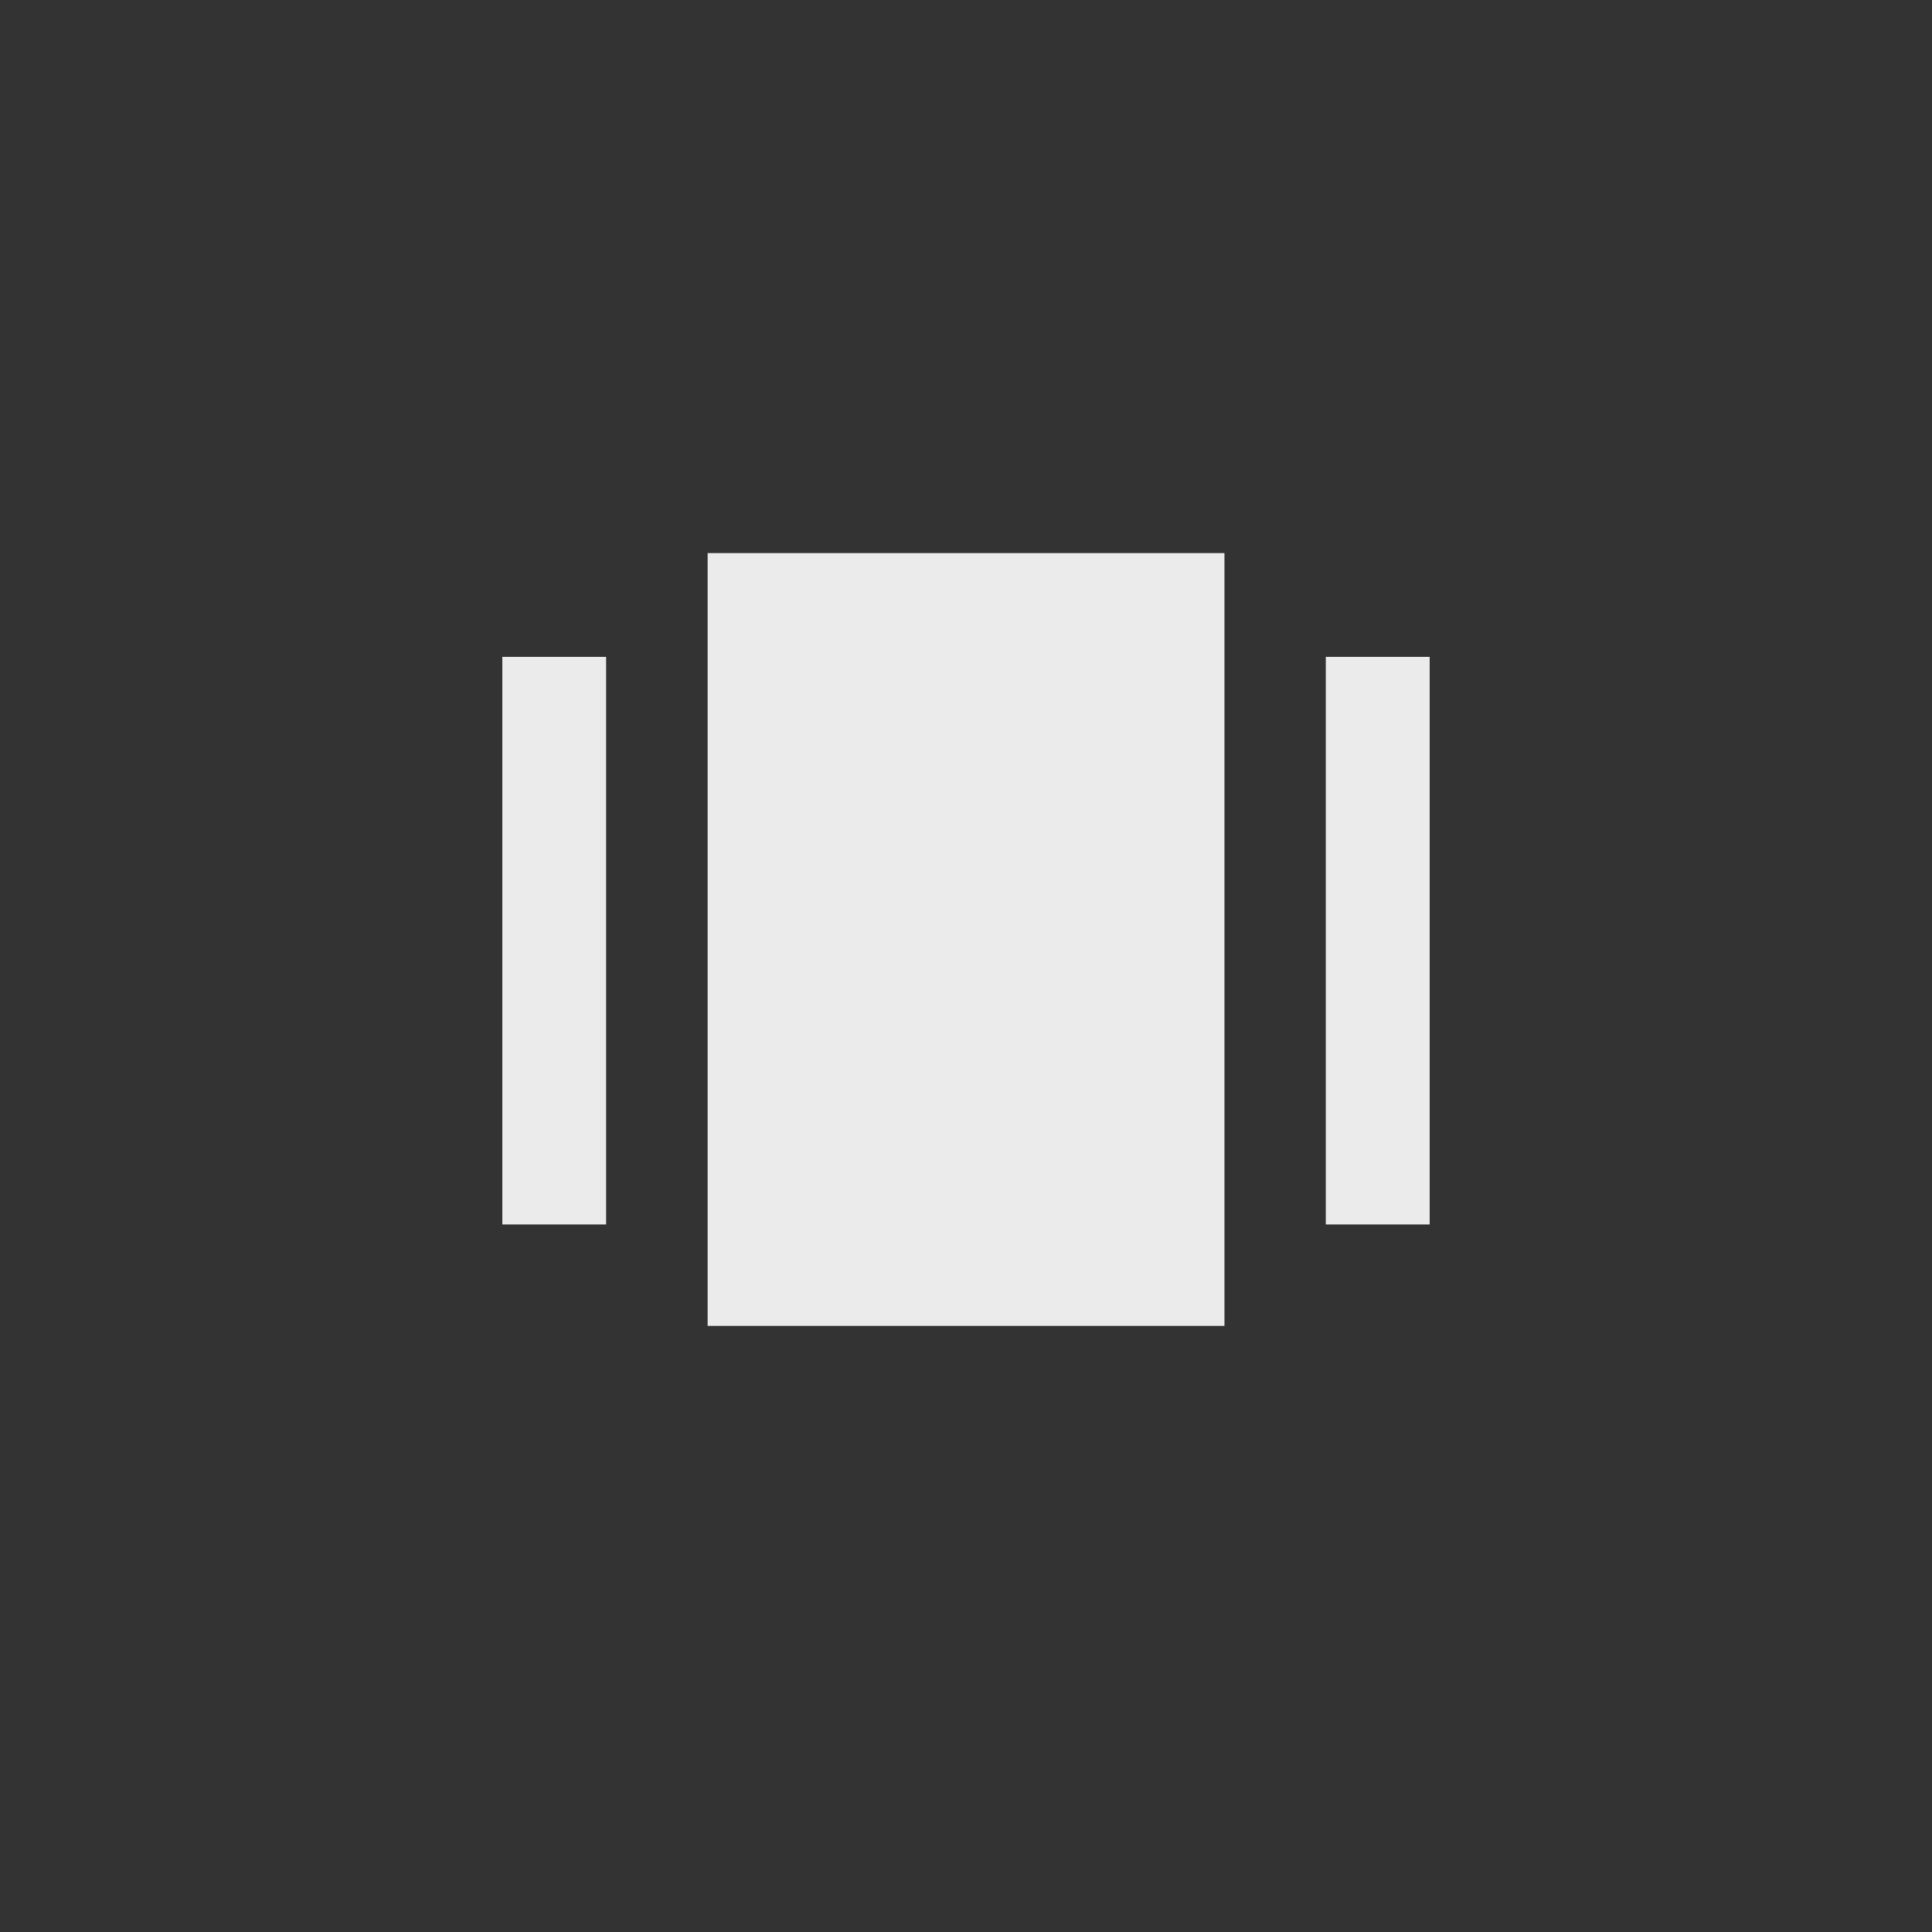 <!-- Generated by IcoMoon.io -->
<svg version="1.1" xmlns="http://www.w3.org/2000/svg" width="40" height="40" viewBox="0 0 40 40">
<rect x="0" y="0" width="40" height="40" fill="#333333" stroke="none"/>
<title>mt-amp_stories</title>
<path fill="#ebebeb" d="M27.449 13.6h2.151v11.751h-2.151v-11.751zM10.4 13.6h2.149v11.751h-2.149v-11.751zM14.651 11.451h10.7v16h-10.7v-16z"></path>
</svg>
